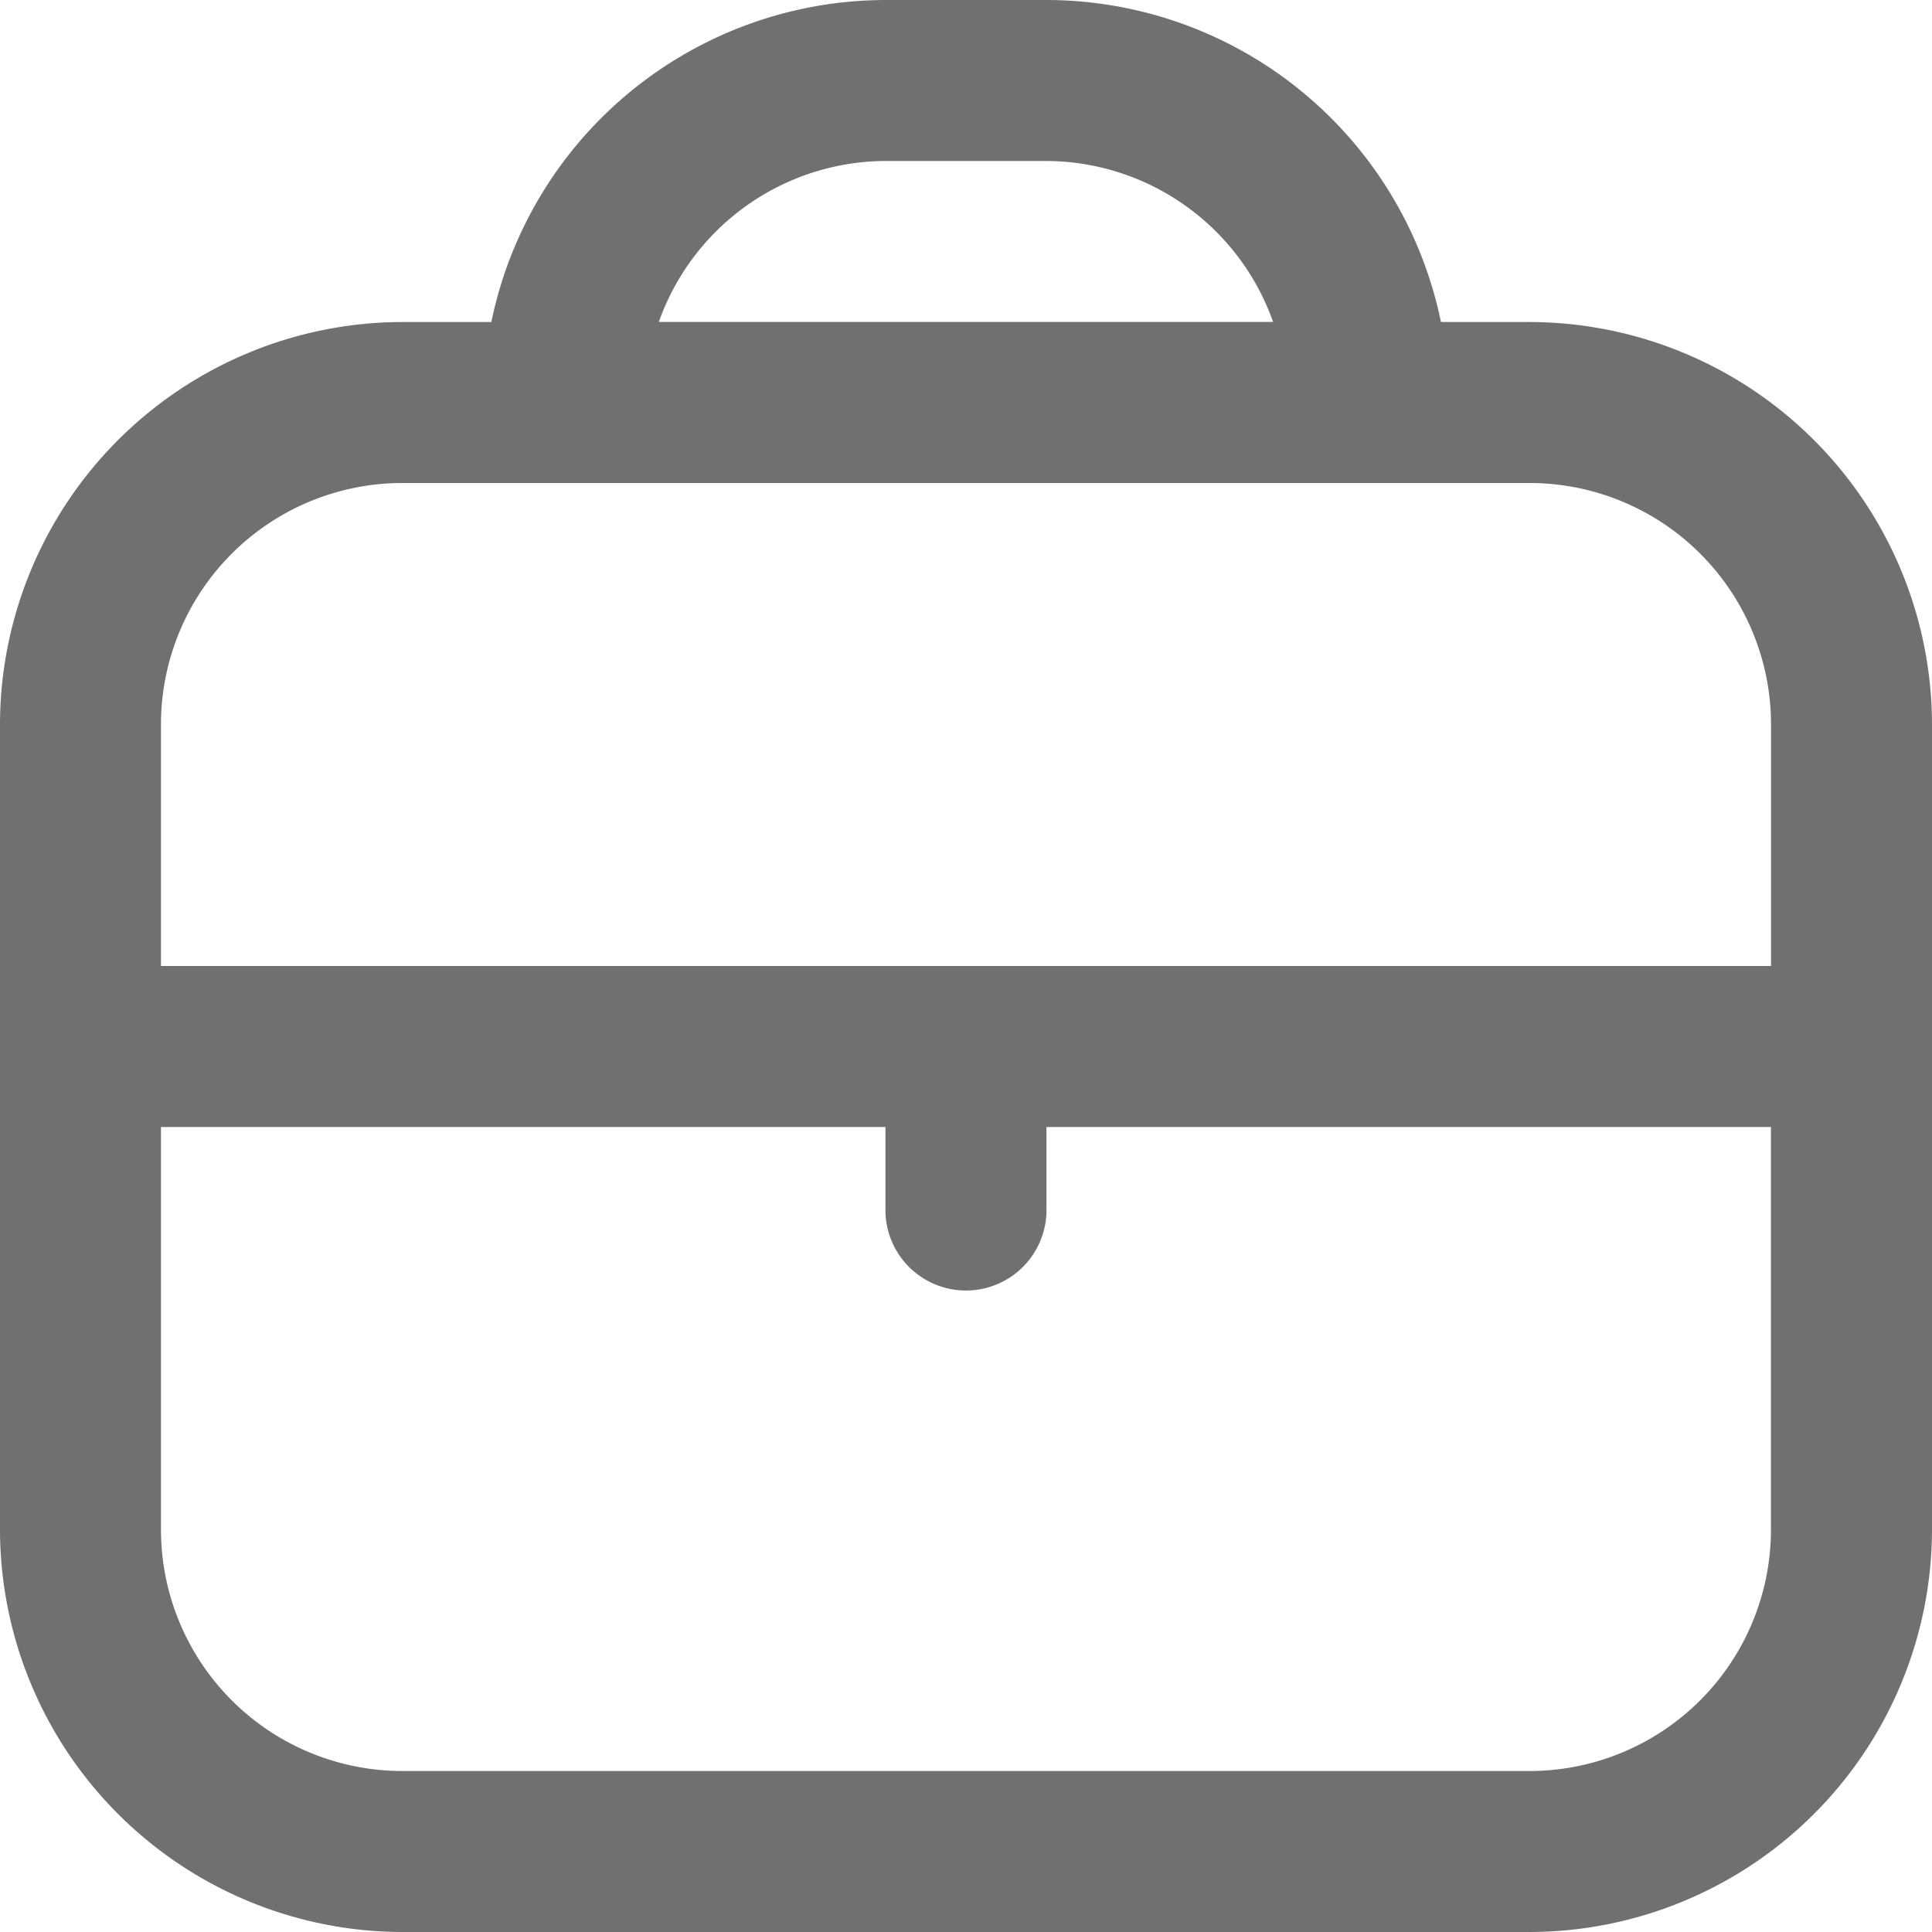 <svg xmlns="http://www.w3.org/2000/svg" width="25" height="25" viewBox="0 0 25 25">
  <path id="briefcase" d="M19.792,4.167H18.646A5.218,5.218,0,0,0,13.542,0H11.458a5.218,5.218,0,0,0-5.1,4.167H5.208A5.215,5.215,0,0,0,0,9.375V19.792A5.215,5.215,0,0,0,5.208,25H19.792A5.215,5.215,0,0,0,25,19.792V9.375a5.215,5.215,0,0,0-5.208-5.208ZM11.458,2.083h2.083a3.125,3.125,0,0,1,2.933,2.083H8.525A3.125,3.125,0,0,1,11.458,2.083ZM5.208,6.25H19.792a3.125,3.125,0,0,1,3.125,3.125V12.5H2.083V9.375A3.125,3.125,0,0,1,5.208,6.25ZM19.792,22.917H5.208a3.125,3.125,0,0,1-3.125-3.125V14.583h9.375v1.042a1.042,1.042,0,1,0,2.083,0V14.583h9.375v5.208A3.125,3.125,0,0,1,19.792,22.917Z" fill="#707070"/>
</svg>
